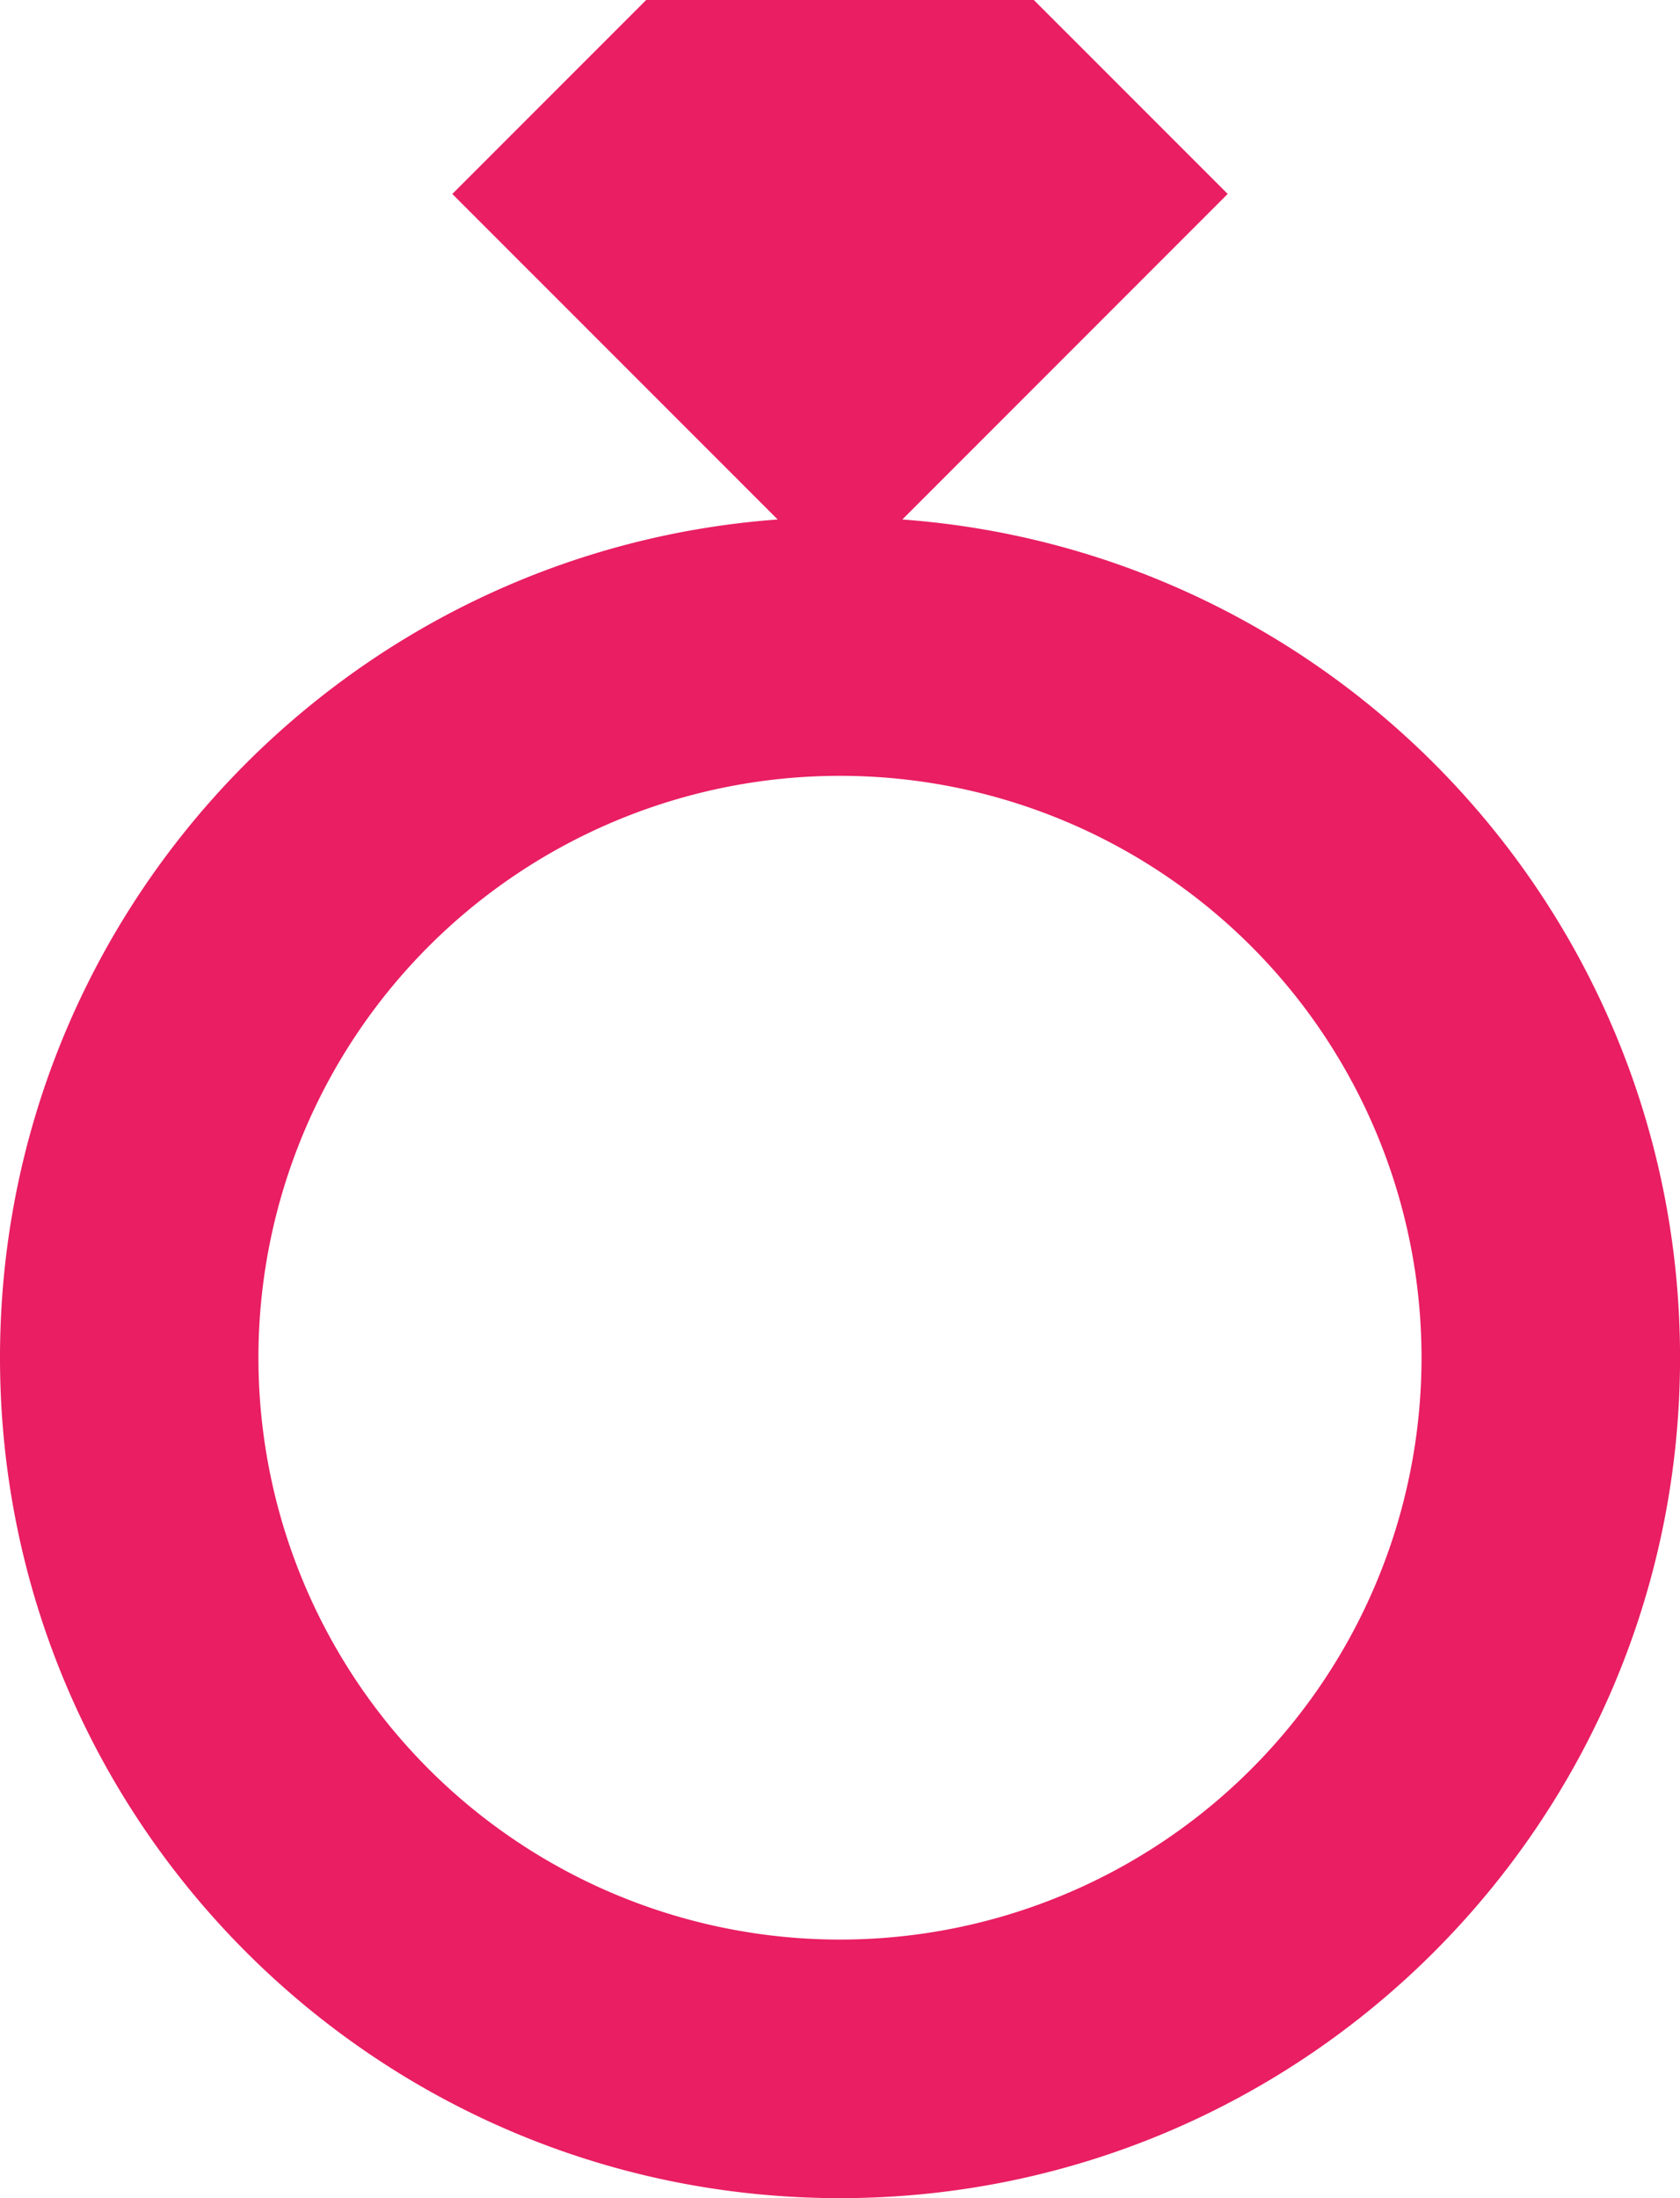 <svg xmlns="http://www.w3.org/2000/svg" viewBox="0 0 391.53 512"><defs><style>.cls-1{fill:#e91e63;}</style></defs><title>accesories</title><g id="Layer_2" data-name="Layer 2"><g id="Layer_1-2" data-name="Layer 1"><path class="cls-1" d="M210.29,121l75.83-75.83L240.94,0H150.59L105.41,45.18,181.24,121C79.91,128.44,0,213,0,316.23,0,424.35,87.65,512,195.77,512s195.77-87.65,195.77-195.77C391.53,213,311.62,128.44,210.29,121ZM195.77,451.77A135.53,135.53,0,1,1,331.29,316.23,135.53,135.53,0,0,1,195.77,451.77Z"/></g></g></svg>